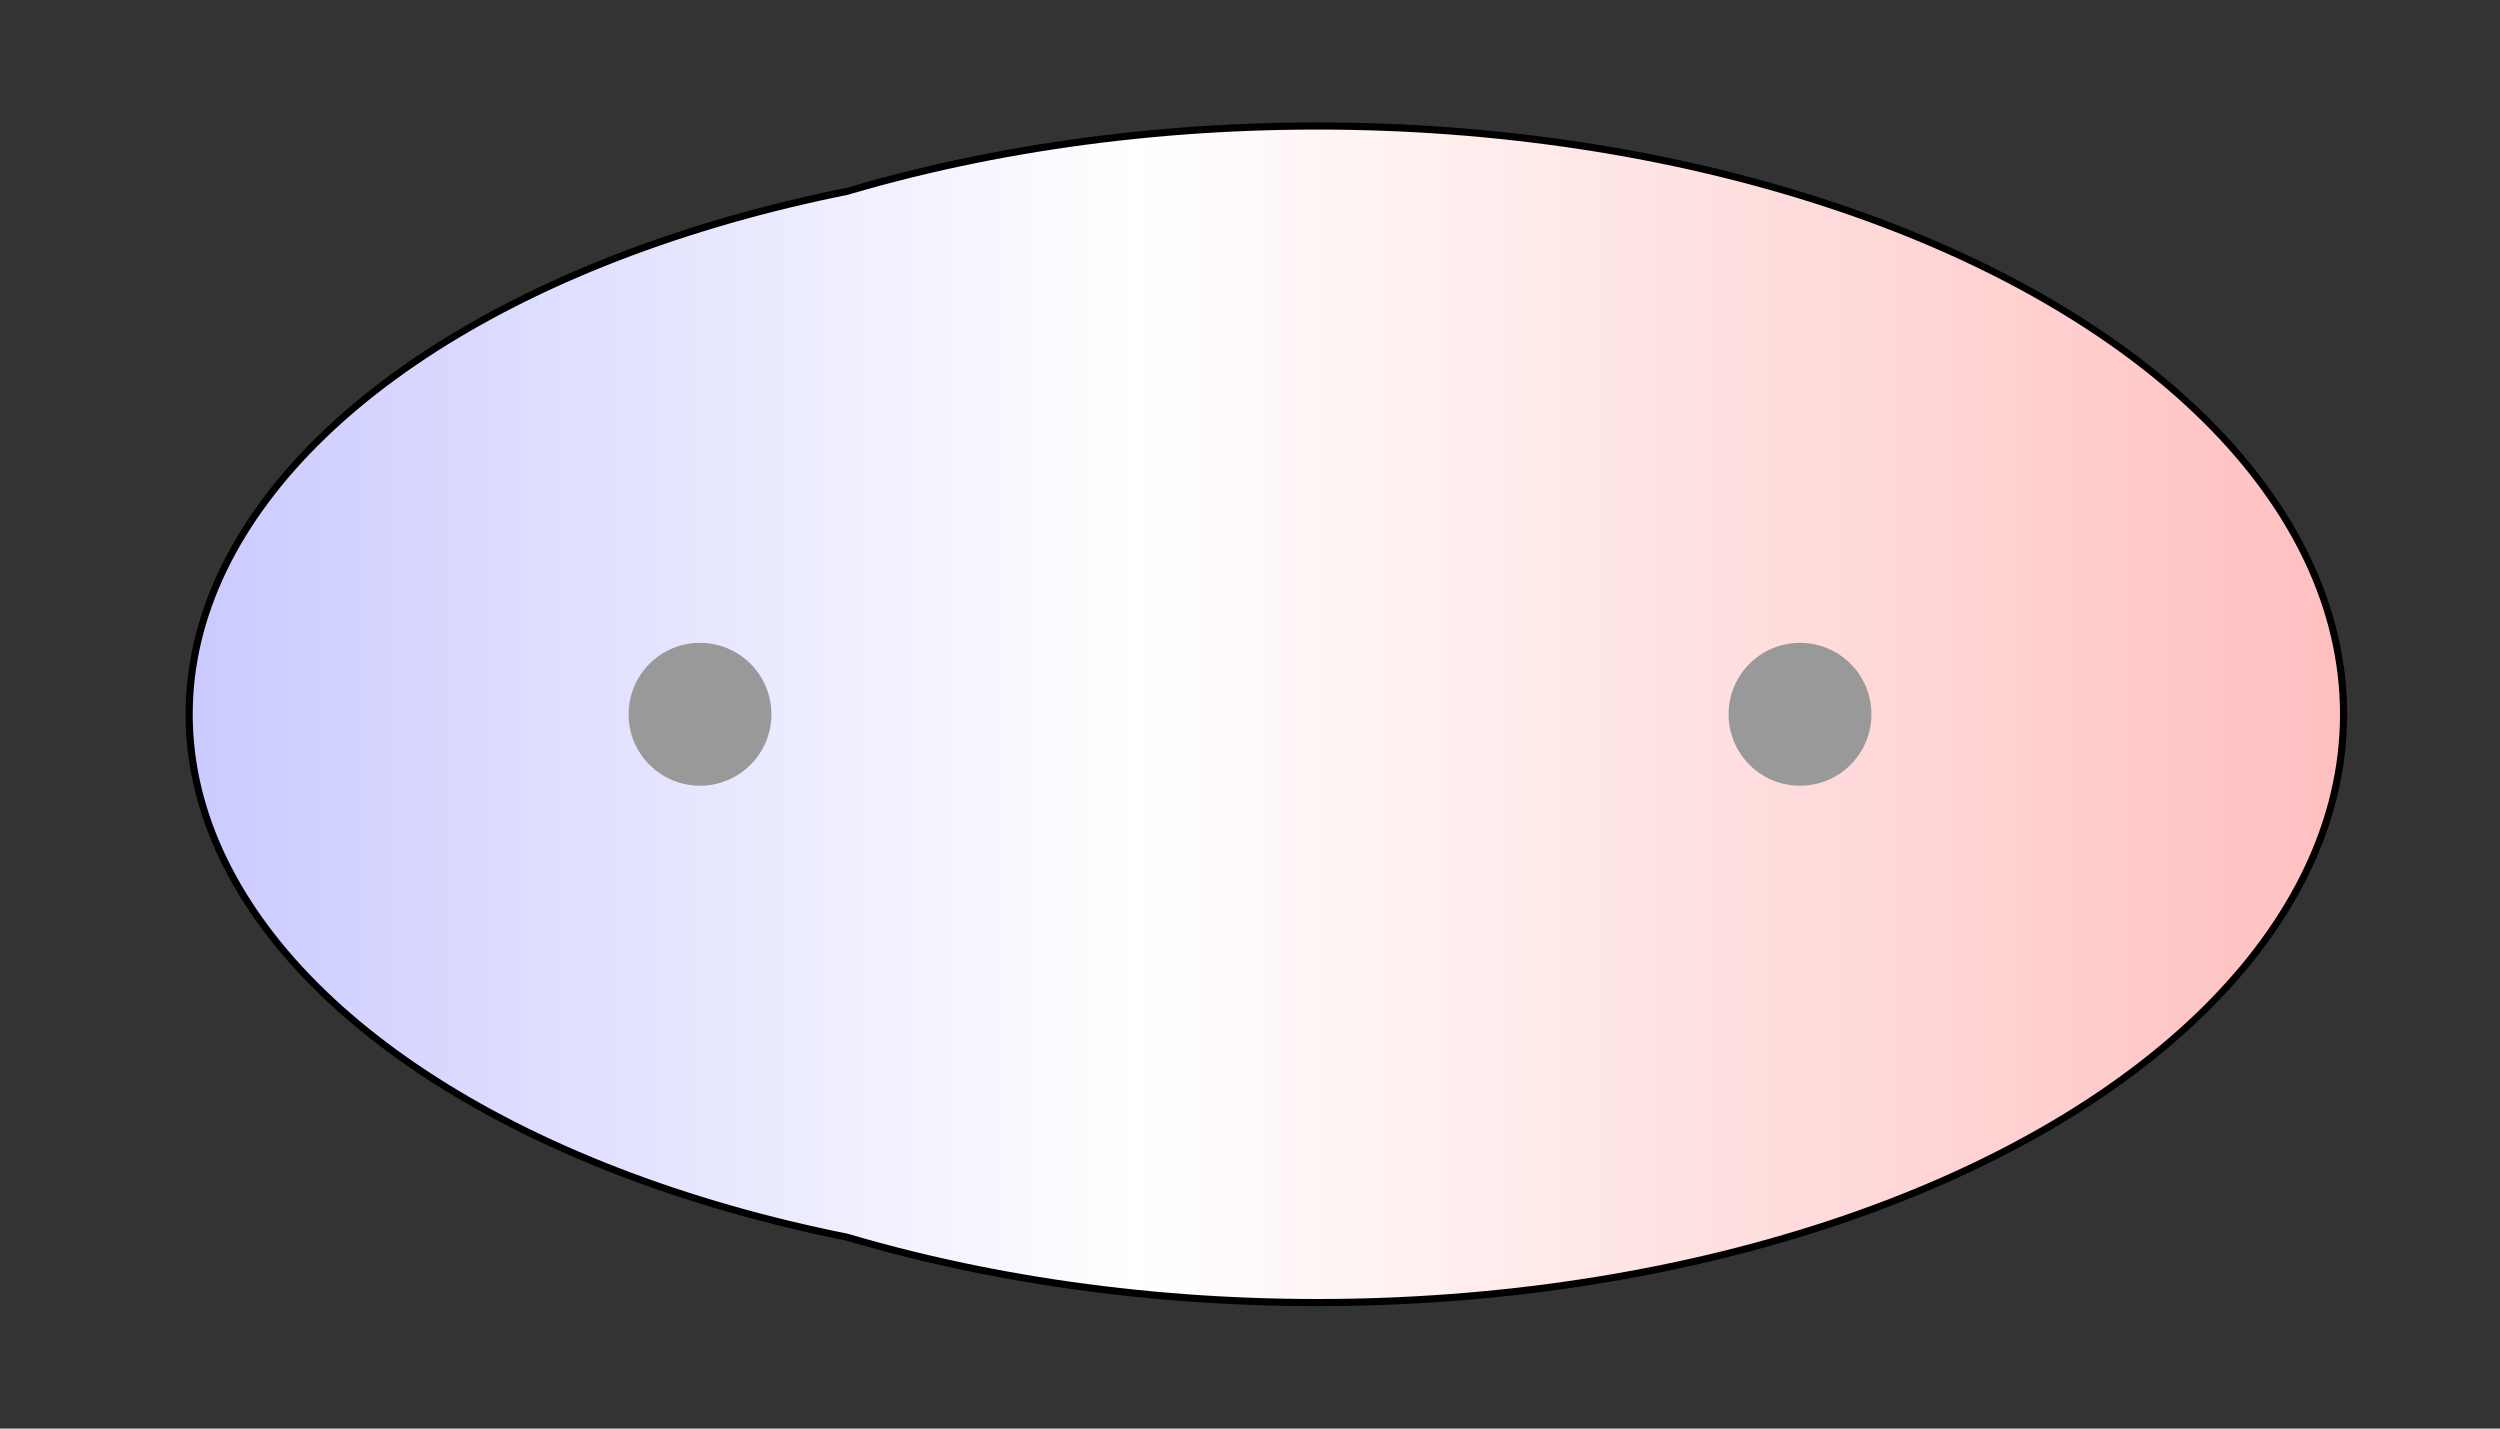 <svg width="175" height="100" viewBox="0 0 175 100" xmlns="http://www.w3.org/2000/svg" xmlns:xlink="http://www.w3.org/1999/xlink">
  <rect x="0" y="0" width="175" height="100" fill="#333333" stroke="none"/>
  <g>
    <title>Charges</title>
    <defs>
      <linearGradient id="grad1" y2="0" x2="100%" y1="0" x1="0%">
        <stop stop-color="rgb(255,0,0)" offset="0%"/>
        <stop stop-color="rgb(255,255,255)" offset="48.60%"/>
        <stop stop-color="rgb(0,0,255)" offset="100%"/>
      </linearGradient>
      <linearGradient id="grad2" y2="0" x2="100%" y1="0" x1="0%">
        <stop stop-color="rgb(0,0,255)" offset="0%"/>
        <stop stop-color="rgb(255,255,255)" offset="48.60%"/>
        <stop stop-color="rgb(255,0,0)" offset="100%"/>
      </linearGradient>
      <clipPath id="field">
        <ellipse id="field_1" ry="38.64" rx="69.30" cy="50" cx="82.79" stroke="#000000"/>
        <ellipse id="field_2" ry="40.93" rx="71.59" cy="50" cx="92.21" stroke="#000000"/>
      </clipPath>
      <clipPath id="field_outline">
        <ellipse id="field_1_outline" ry="39.14" rx="69.80" cy="50" cx="82.79" stroke="#000000"/>
        <ellipse id="field_2_outline" ry="41.43" rx="72.09" cy="50" cx="92.21" stroke="#000000"/>
      </clipPath>
    </defs>
    <rect id="bg_field_outline" x="-253.89" y="0" width="685.08" height="100" clip-path="url(#field_outline)" fill="#000000"/>
    <rect id="bg_gradient" x="-253.89" y="0" width="685.08" height="100" clip-path="url(#field)" fill="url(#grad2)"/>
    <ellipse id="atom_1" ry="5" rx="5" cy="50" cx="49" fill="#999999"/>
    <ellipse id="atom_2" ry="5" rx="5" cy="50" cx="126" fill="#999999"/>
  </g>
</svg>
